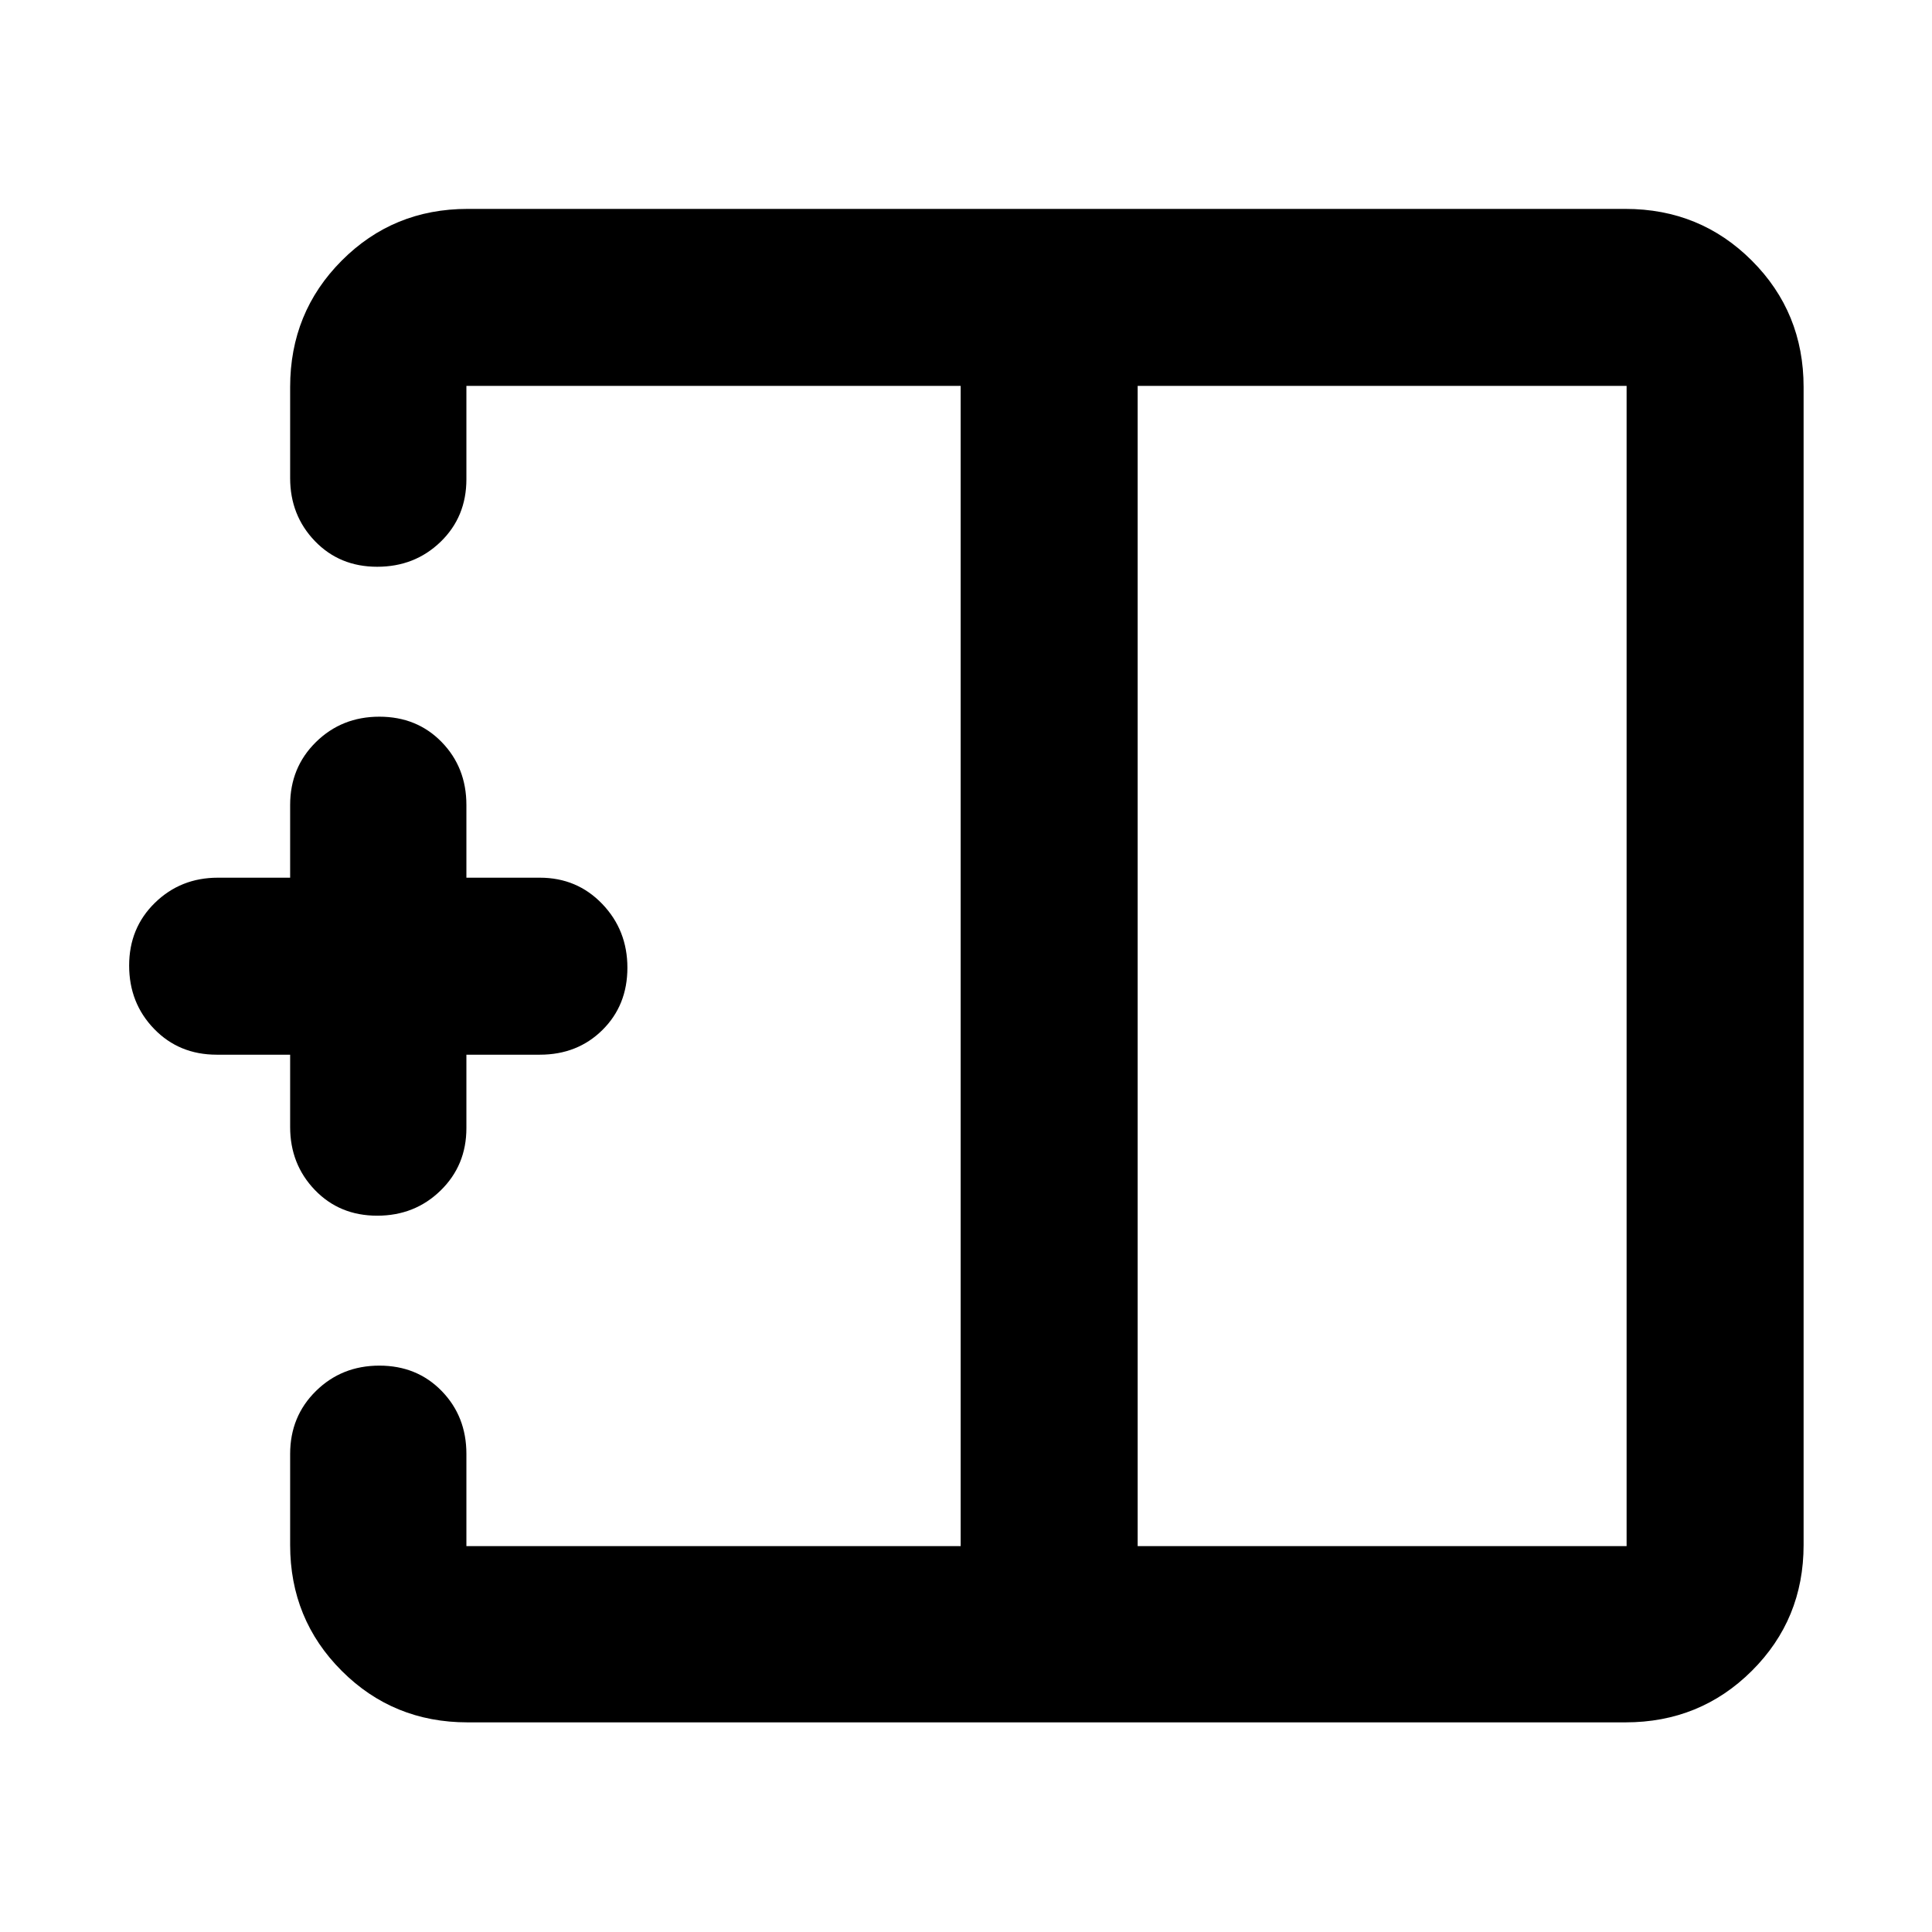 <svg xmlns="http://www.w3.org/2000/svg" height="40" viewBox="0 -960 960 960" width="40"><path d="M565.3-191.75h242.95v-576.5H565.3v576.5Zm-332.98 87.58q-36.94 0-62.54-25.61-25.61-25.6-25.61-62.54v-45.23q0-18.65 12.82-31.27 12.82-12.61 31.51-12.61t30.97 12.61q12.28 12.62 12.28 31.27v45.8h245.6v-576.5h-245.6v46.37q0 18.69-12.82 31.1-12.82 12.4-31.51 12.4-18.68 0-30.97-12.78-12.28-12.79-12.28-31.29v-45.23q0-37.1 25.61-62.81 25.6-25.71 62.54-25.71h575.36q37.1 0 62.81 25.71t25.71 62.81v575.36q0 36.94-25.71 62.54-25.71 25.61-62.81 25.61H232.32Zm-44.9-251.76q-18.68 0-30.97-12.78-12.28-12.79-12.28-31.29v-35.93h-36.49q-18.7 0-31.1-12.82-12.41-12.82-12.41-31.47 0-18.66 12.79-31.16t31.29-12.5h35.92V-560q0-18.65 12.82-31.27 12.82-12.61 31.51-12.61t30.97 12.61q12.28 12.62 12.28 31.27v36.12h36.5q18.49 0 31 13.04 12.5 13.04 12.5 31.69 0 18.66-12.4 30.94-12.41 12.28-31.1 12.28h-36.5v36.5q0 18.49-12.82 30.99-12.82 12.51-31.51 12.51ZM477.35-480Zm87.95 0h-87.95 87.95Zm0 0Z"/></svg>